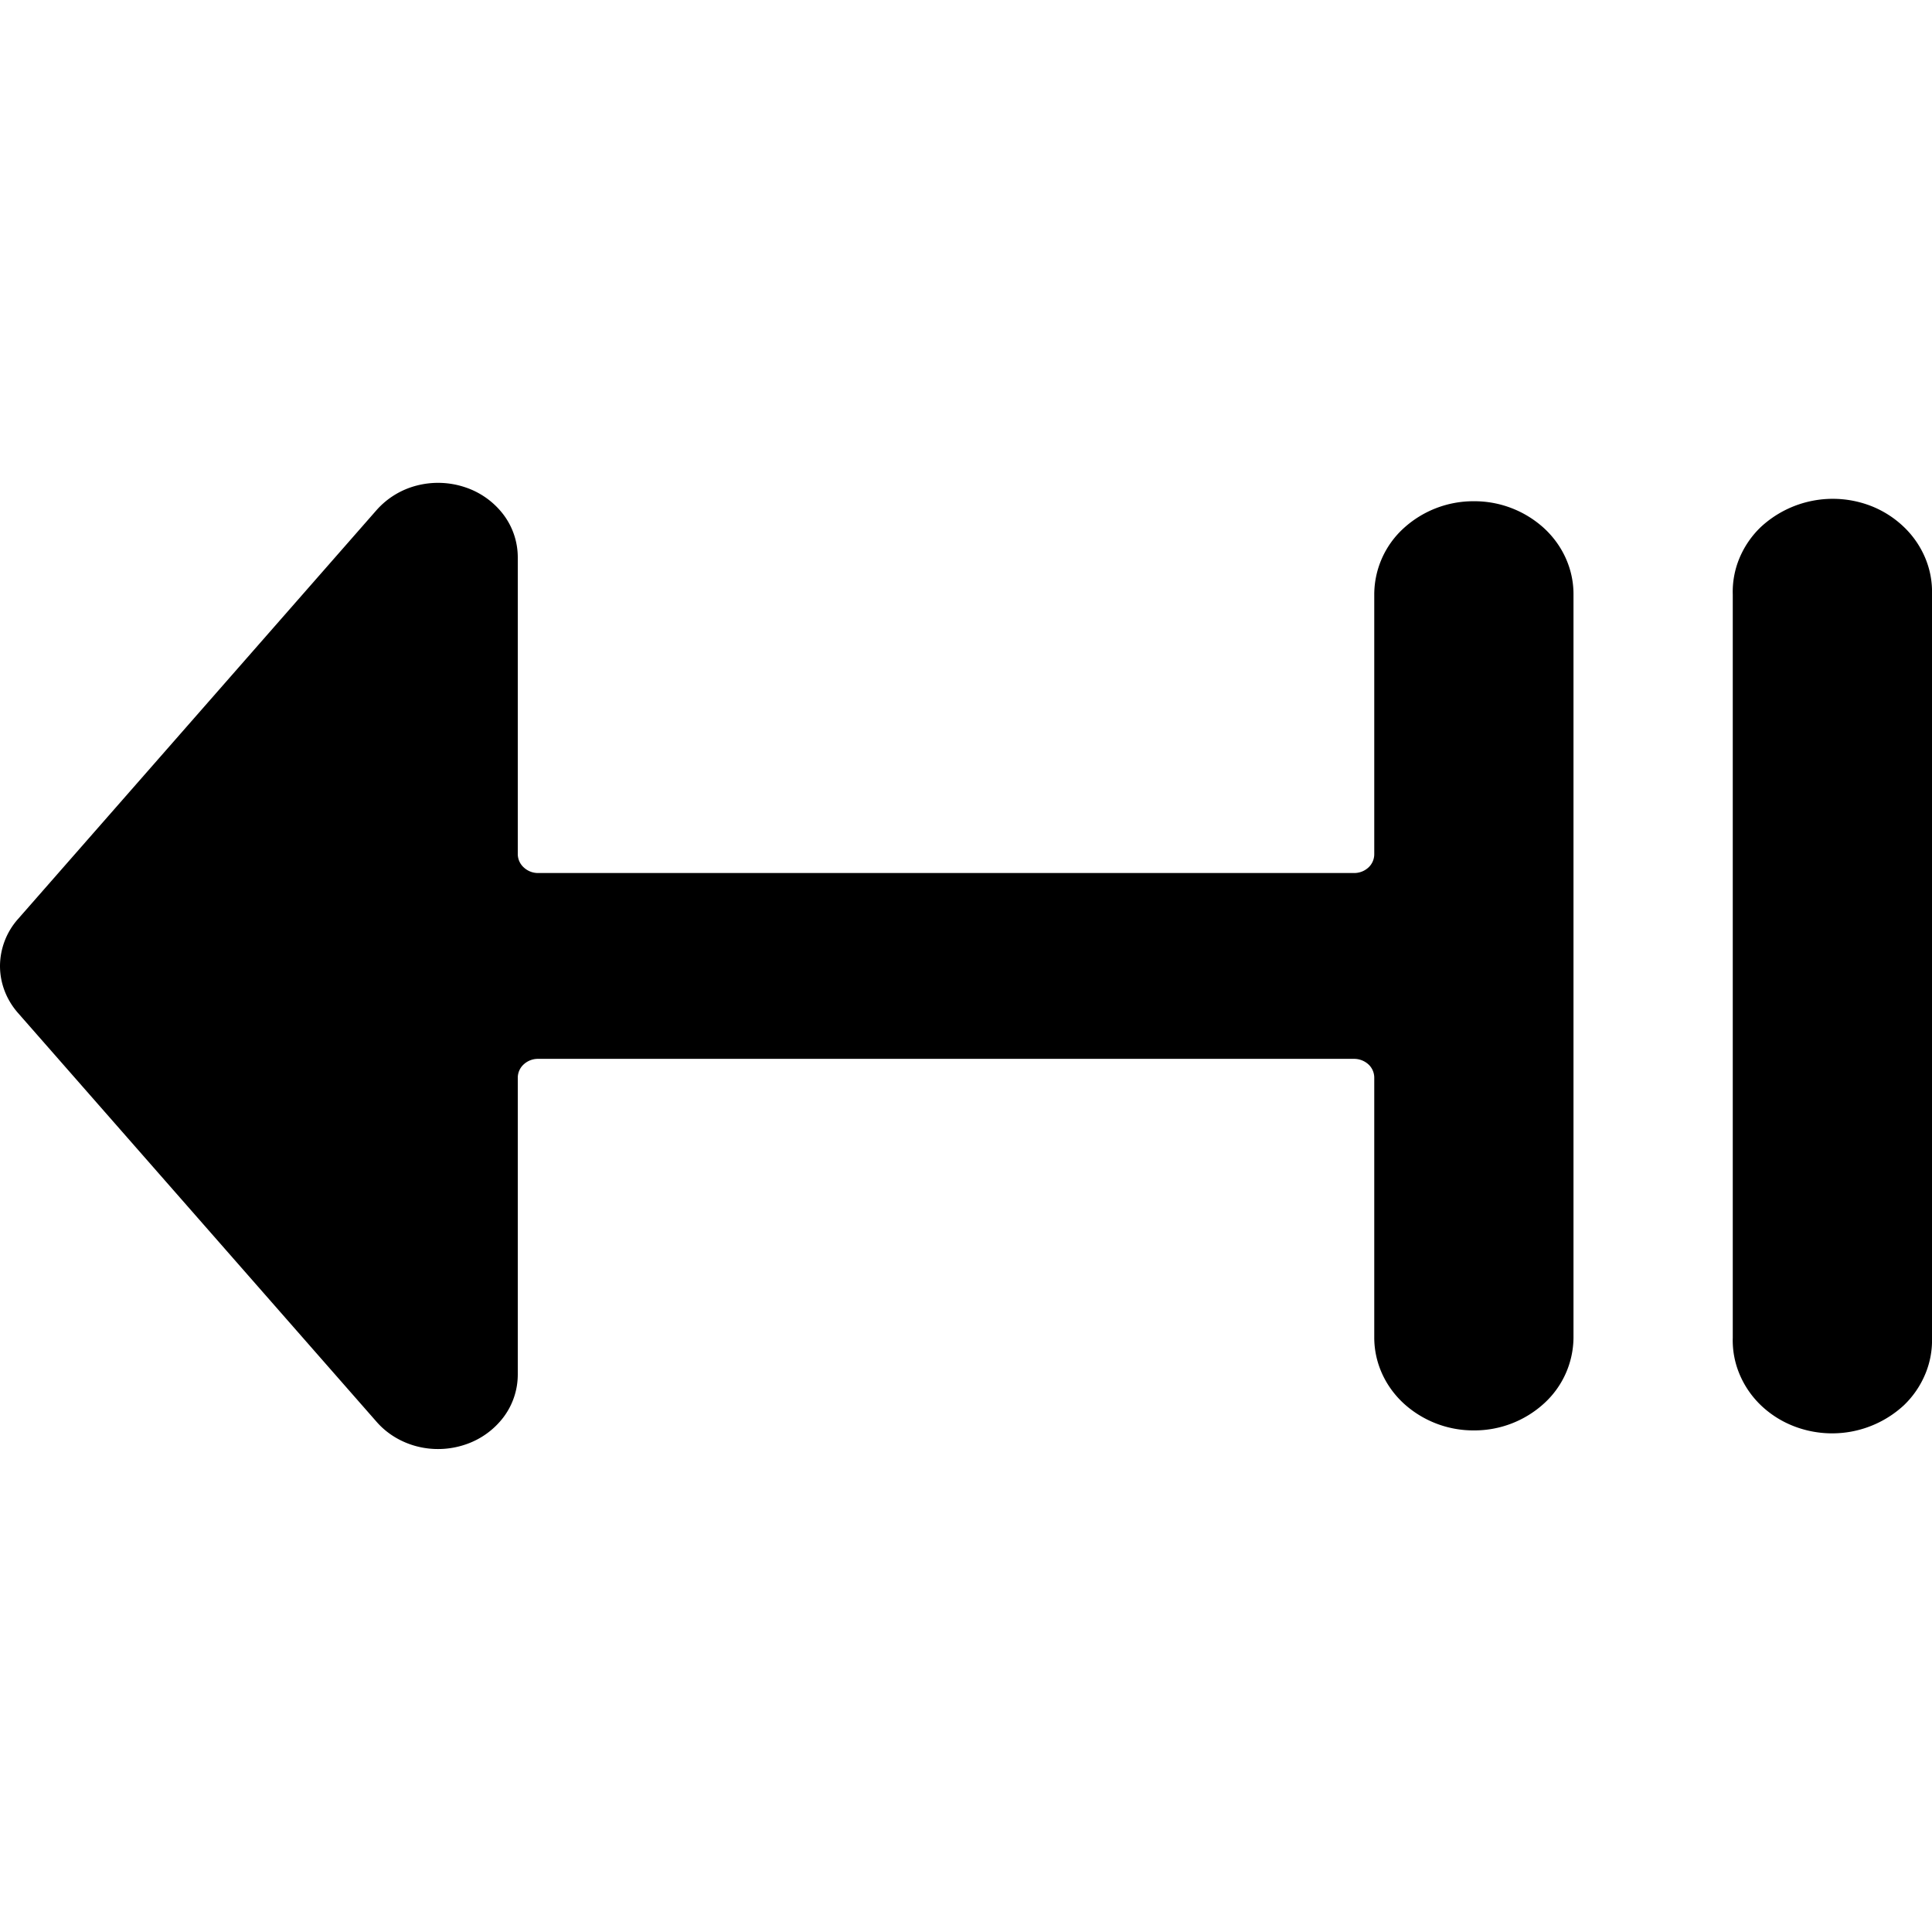<svg xmlns="http://www.w3.org/2000/svg" fill="none" viewBox="0 0 16 16">
  <path fill="currentColor" d="M3.118 11.774c.086.099.203.17.334.204.131.034.27.029.399-.014a.658.658 0 0 0 .317-.225.588.588 0 0 0 .12-.355v-2.46a.15.15 0 0 1 .05-.11.173.173 0 0 1 .117-.045h6.76c.044 0 .086.017.118.046a.15.15 0 0 1 .048.11v2.152c0 .204.087.4.242.544a.855.855 0 0 0 .583.225.855.855 0 0 0 .583-.225.744.744 0 0 0 .242-.544V4.92c0-.204-.087-.4-.242-.544a.856.856 0 0 0-.583-.225.856.856 0 0 0-.583.225.744.744 0 0 0-.242.544v2.154a.15.15 0 0 1-.048.11.173.173 0 0 1-.118.046h-6.76a.173.173 0 0 1-.117-.046.15.15 0 0 1-.05-.11v-2.46a.588.588 0 0 0-.12-.354.657.657 0 0 0-.317-.225.705.705 0 0 0-.399-.014.666.666 0 0 0-.334.204L.15 7.61A.59.59 0 0 0 0 8c0 .142.053.28.15.39l2.968 3.384z"/>
  <path fill="currentColor" d="M14.35 4.923v6.156a.723.723 0 0 0 .056.301c.04.096.1.184.177.258a.828.828 0 0 0 .27.172.876.876 0 0 0 .914-.172.766.766 0 0 0 .177-.258.722.722 0 0 0 .056-.3V4.922a.722.722 0 0 0-.056-.301.765.765 0 0 0-.177-.257.83.83 0 0 0-.27-.173.877.877 0 0 0-.914.173.765.765 0 0 0-.177.257.723.723 0 0 0-.056.301z"/>
</svg>
